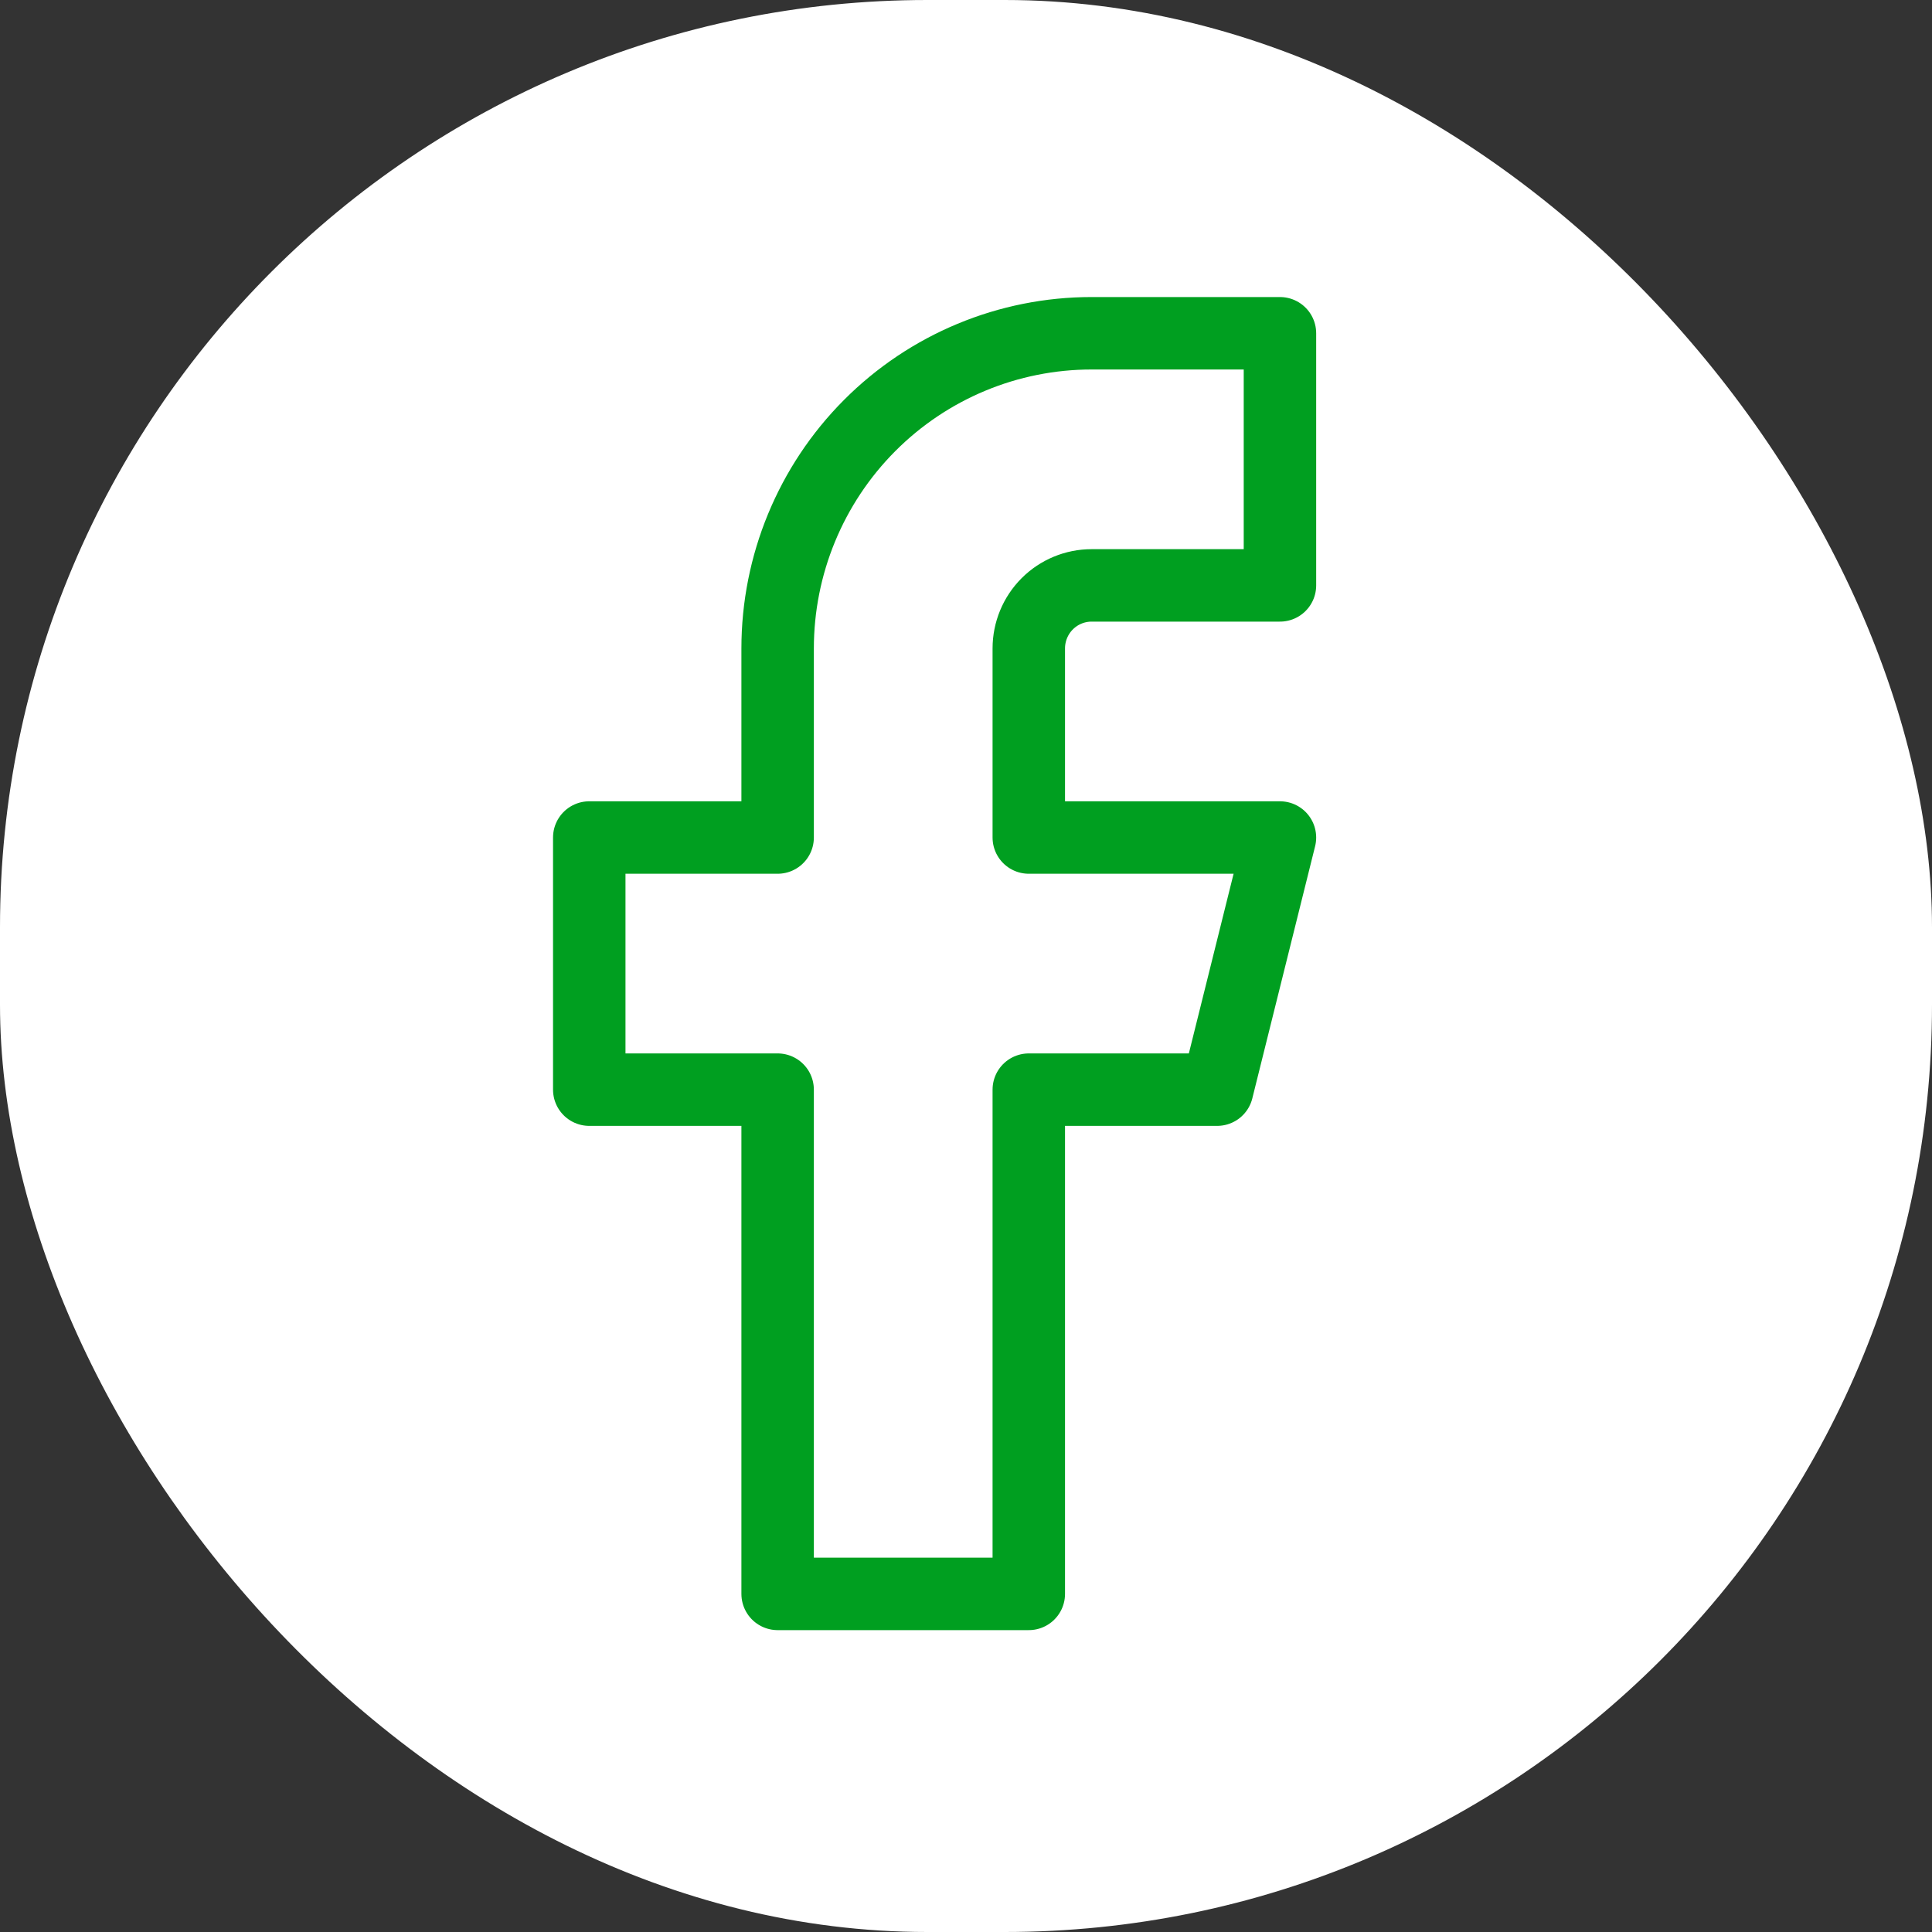 <svg viewBox="0 0 400 400" fill="none" xmlns="http://www.w3.org/2000/svg">
<rect x="0" y="0" width="400" height="400" fill="#333333" stroke="none"/>
<rect width="400" height="400" rx="192" fill="white"/>
<path d="M265 69H226C208.761 69 192.228 75.874 180.038 88.111C167.848 100.348 161 116.945 161 134.25V173.4H122V225.6H161V330H213V225.6H252L265 173.4H213V134.25C213 130.789 214.37 127.47 216.808 125.022C219.246 122.575 222.552 121.2 226 121.2H265V69Z" stroke="#009f20" stroke-width="15" stroke-linecap="round" stroke-linejoin="round"/>
</svg>
